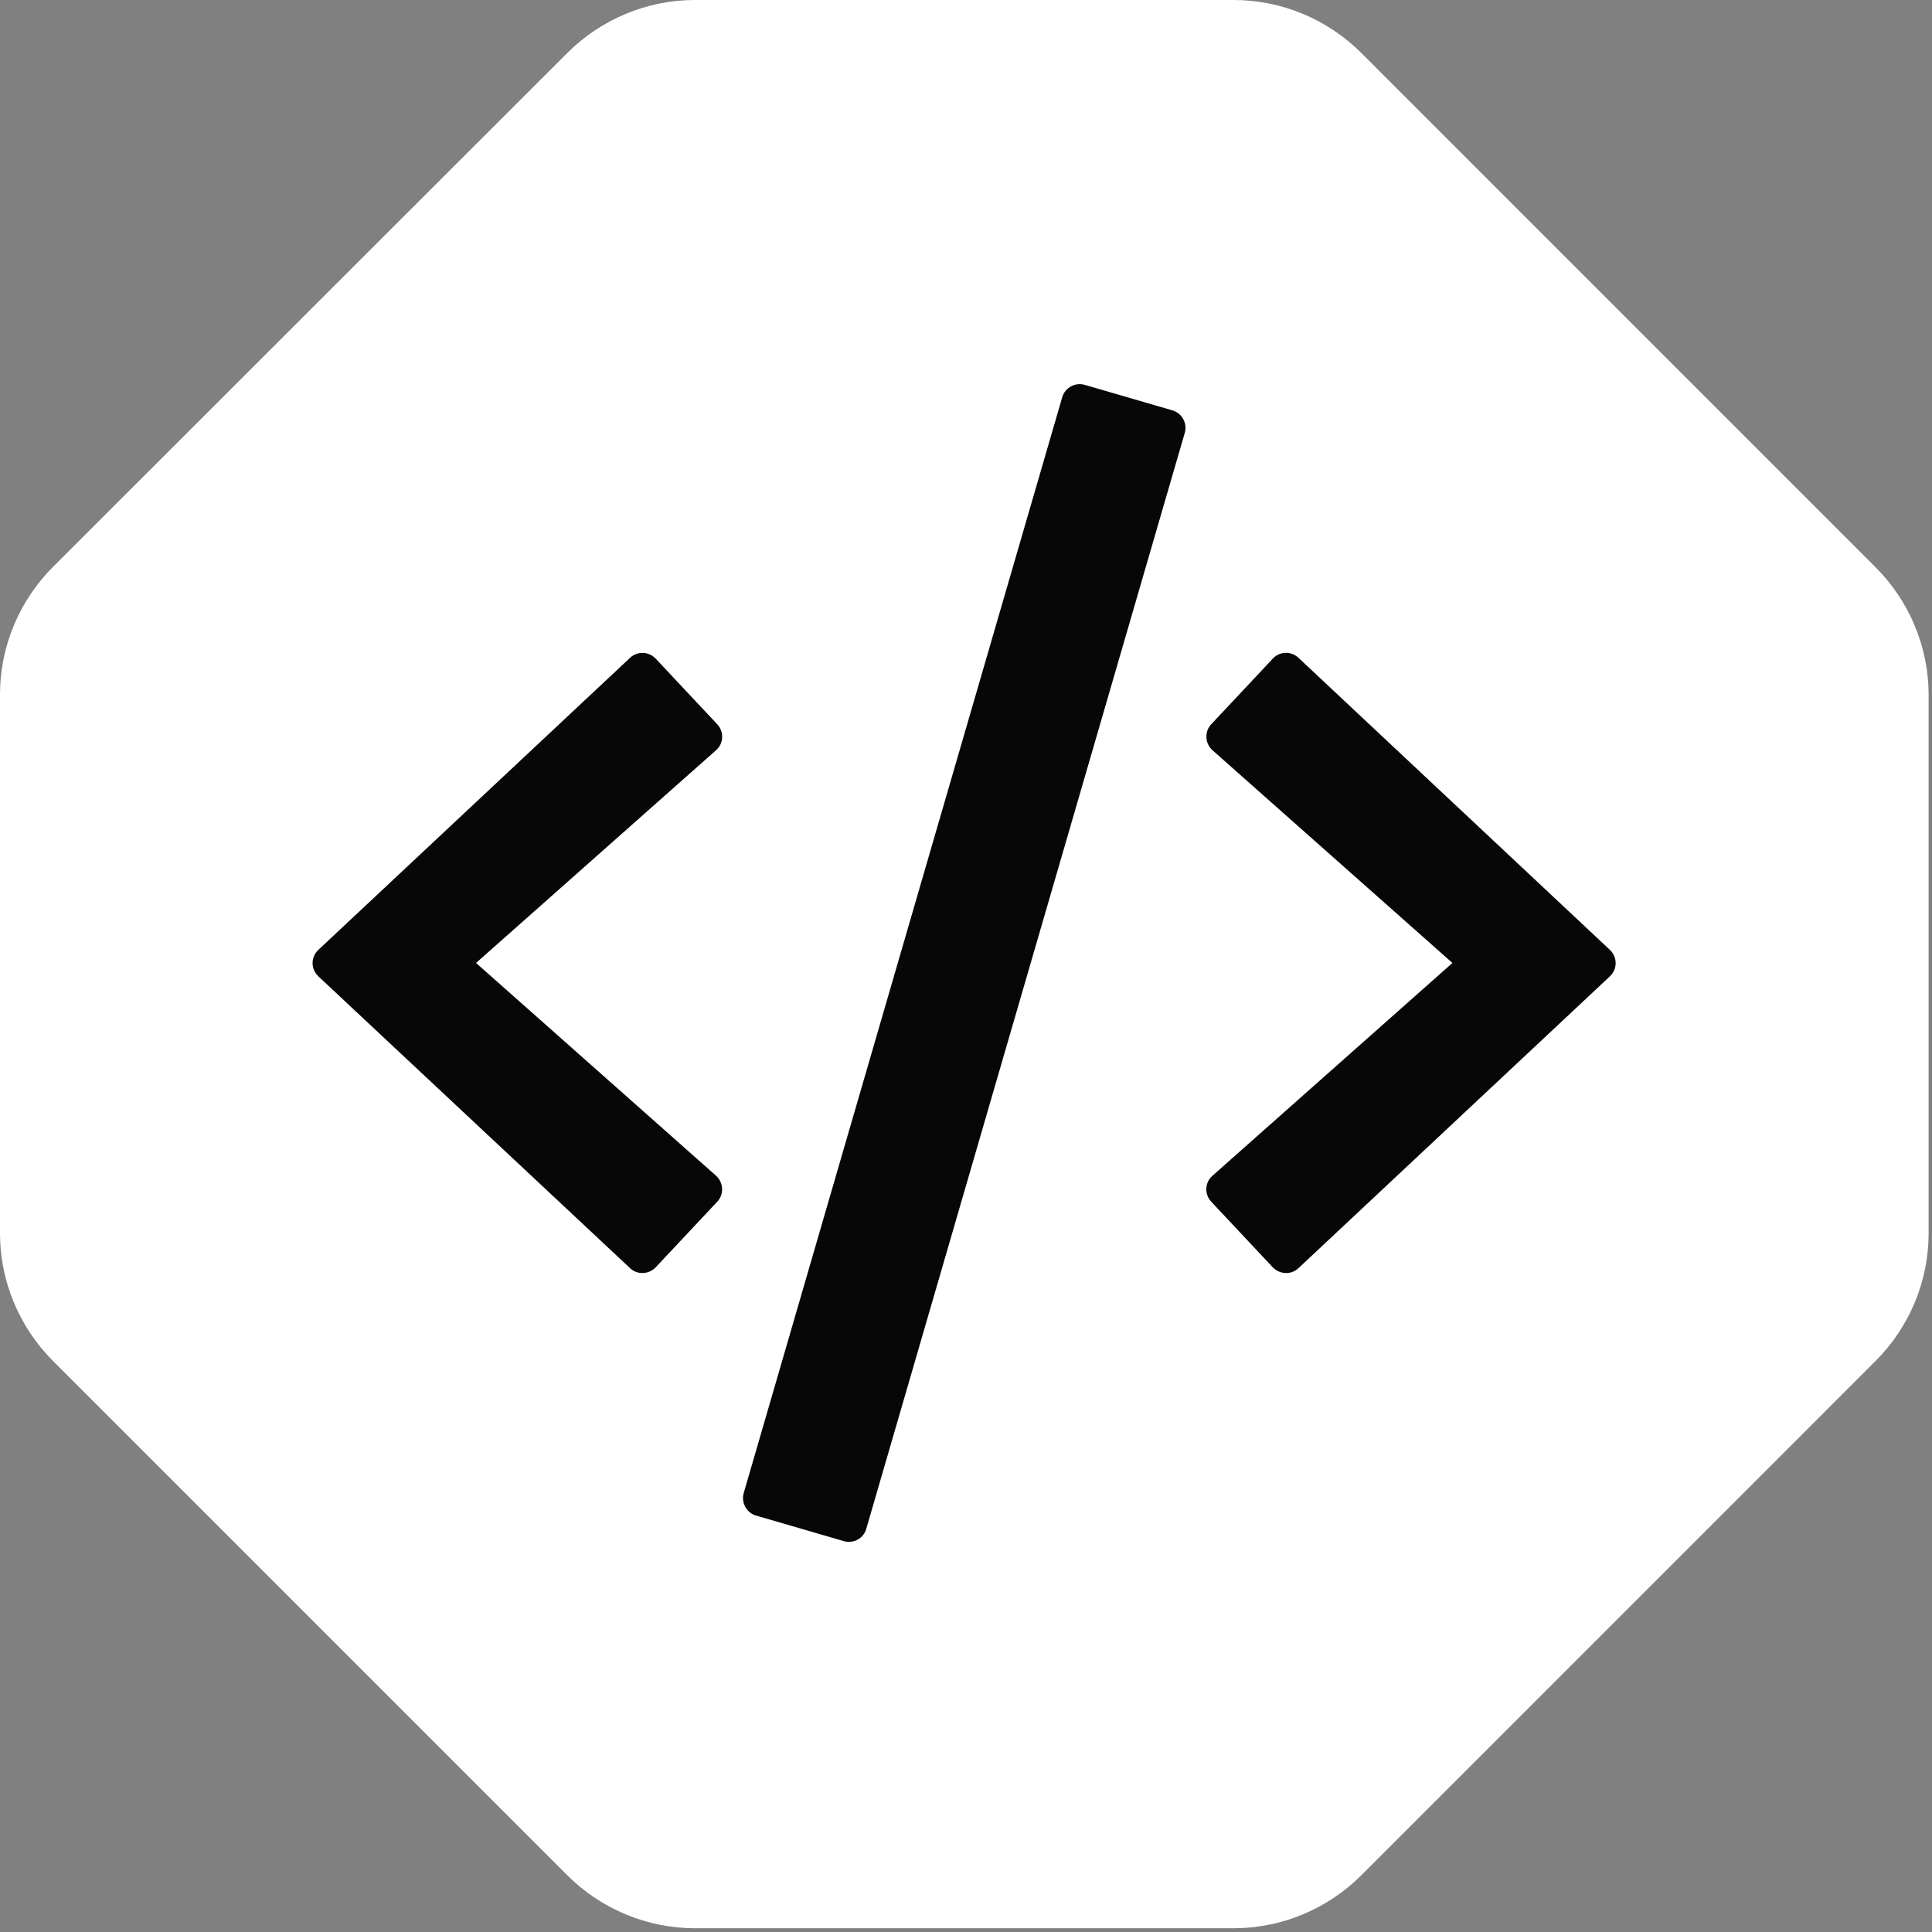 <?xml version="1.0" encoding="UTF-8"?>
<svg width="40px" height="40px" viewBox="0 0 40 40" version="1.1" xmlns="http://www.w3.org/2000/svg" xmlns:xlink="http://www.w3.org/1999/xlink">
    <rect x="0" y="0" width="40" height="40" fill="#808080" stroke="none"/>
    <!-- Generator: Sketch 52.6 (67491) - http://www.bohemiancoding.com/sketch -->
    <title>site-logo-coderdocs</title>
    <desc>Created with Sketch.</desc>
    <g id="Page-1" stroke="none" stroke-width="1" fill="none" fill-rule="evenodd">
        <g id="site-logo-coderdocs">
            <g id="octagon-solid" fill="#FFFFFF">
                <path d="M28.187,1.099 C27.485,0.398 26.534,0 25.544,0 L14.386,0 C13.396,0 12.444,0.398 11.743,1.099 L1.099,11.735 C0.398,12.437 0,13.388 0,14.378 L0,25.536 C0,26.526 0.398,27.478 1.099,28.179 L11.743,38.823 C12.444,39.524 13.396,39.922 14.386,39.922 L25.544,39.922 C26.534,39.922 27.485,39.524 28.187,38.823 L38.83,28.179 C39.532,27.478 39.93,26.526 39.93,25.536 L39.93,14.386 C39.93,13.396 39.532,12.444 38.83,11.743 L28.187,1.099 Z" id="Path"></path>
            </g>
            <g id="code-regular" transform="translate(6.472, 7.953)" fill="#070707" fill-rule="nonzero">
                <path d="M11,23.955 L9.183,23.426 C8.986,23.37 8.869,23.159 8.925,22.962 L15.52,0.272 C15.576,0.075 15.787,-0.042 15.983,0.014 L17.801,0.543 C17.997,0.599 18.115,0.81 18.058,1.007 L11.464,23.697 C11.407,23.899 11.201,24.011 11,23.955 Z M7.103,18.286 L8.377,16.928 C8.522,16.774 8.508,16.53 8.354,16.39 L3.384,11.984 L8.354,7.579 C8.513,7.439 8.522,7.195 8.377,7.041 L7.103,5.683 C6.962,5.533 6.724,5.524 6.574,5.665 L0.119,11.713 C-0.04,11.863 -0.04,12.111 0.119,12.261 L6.574,18.304 C6.724,18.445 6.958,18.435 7.103,18.286 Z M20.41,18.304 L26.859,12.261 C27.018,12.111 27.018,11.863 26.859,11.713 L20.41,5.665 C20.26,5.524 20.021,5.529 19.88,5.683 L18.606,7.041 C18.461,7.195 18.475,7.439 18.63,7.579 L23.599,11.984 L18.63,16.39 C18.47,16.53 18.461,16.774 18.606,16.928 L19.88,18.286 C20.025,18.435 20.26,18.445 20.41,18.304 Z" id="Shape"></path>
            </g>
        </g>
    </g>
</svg>